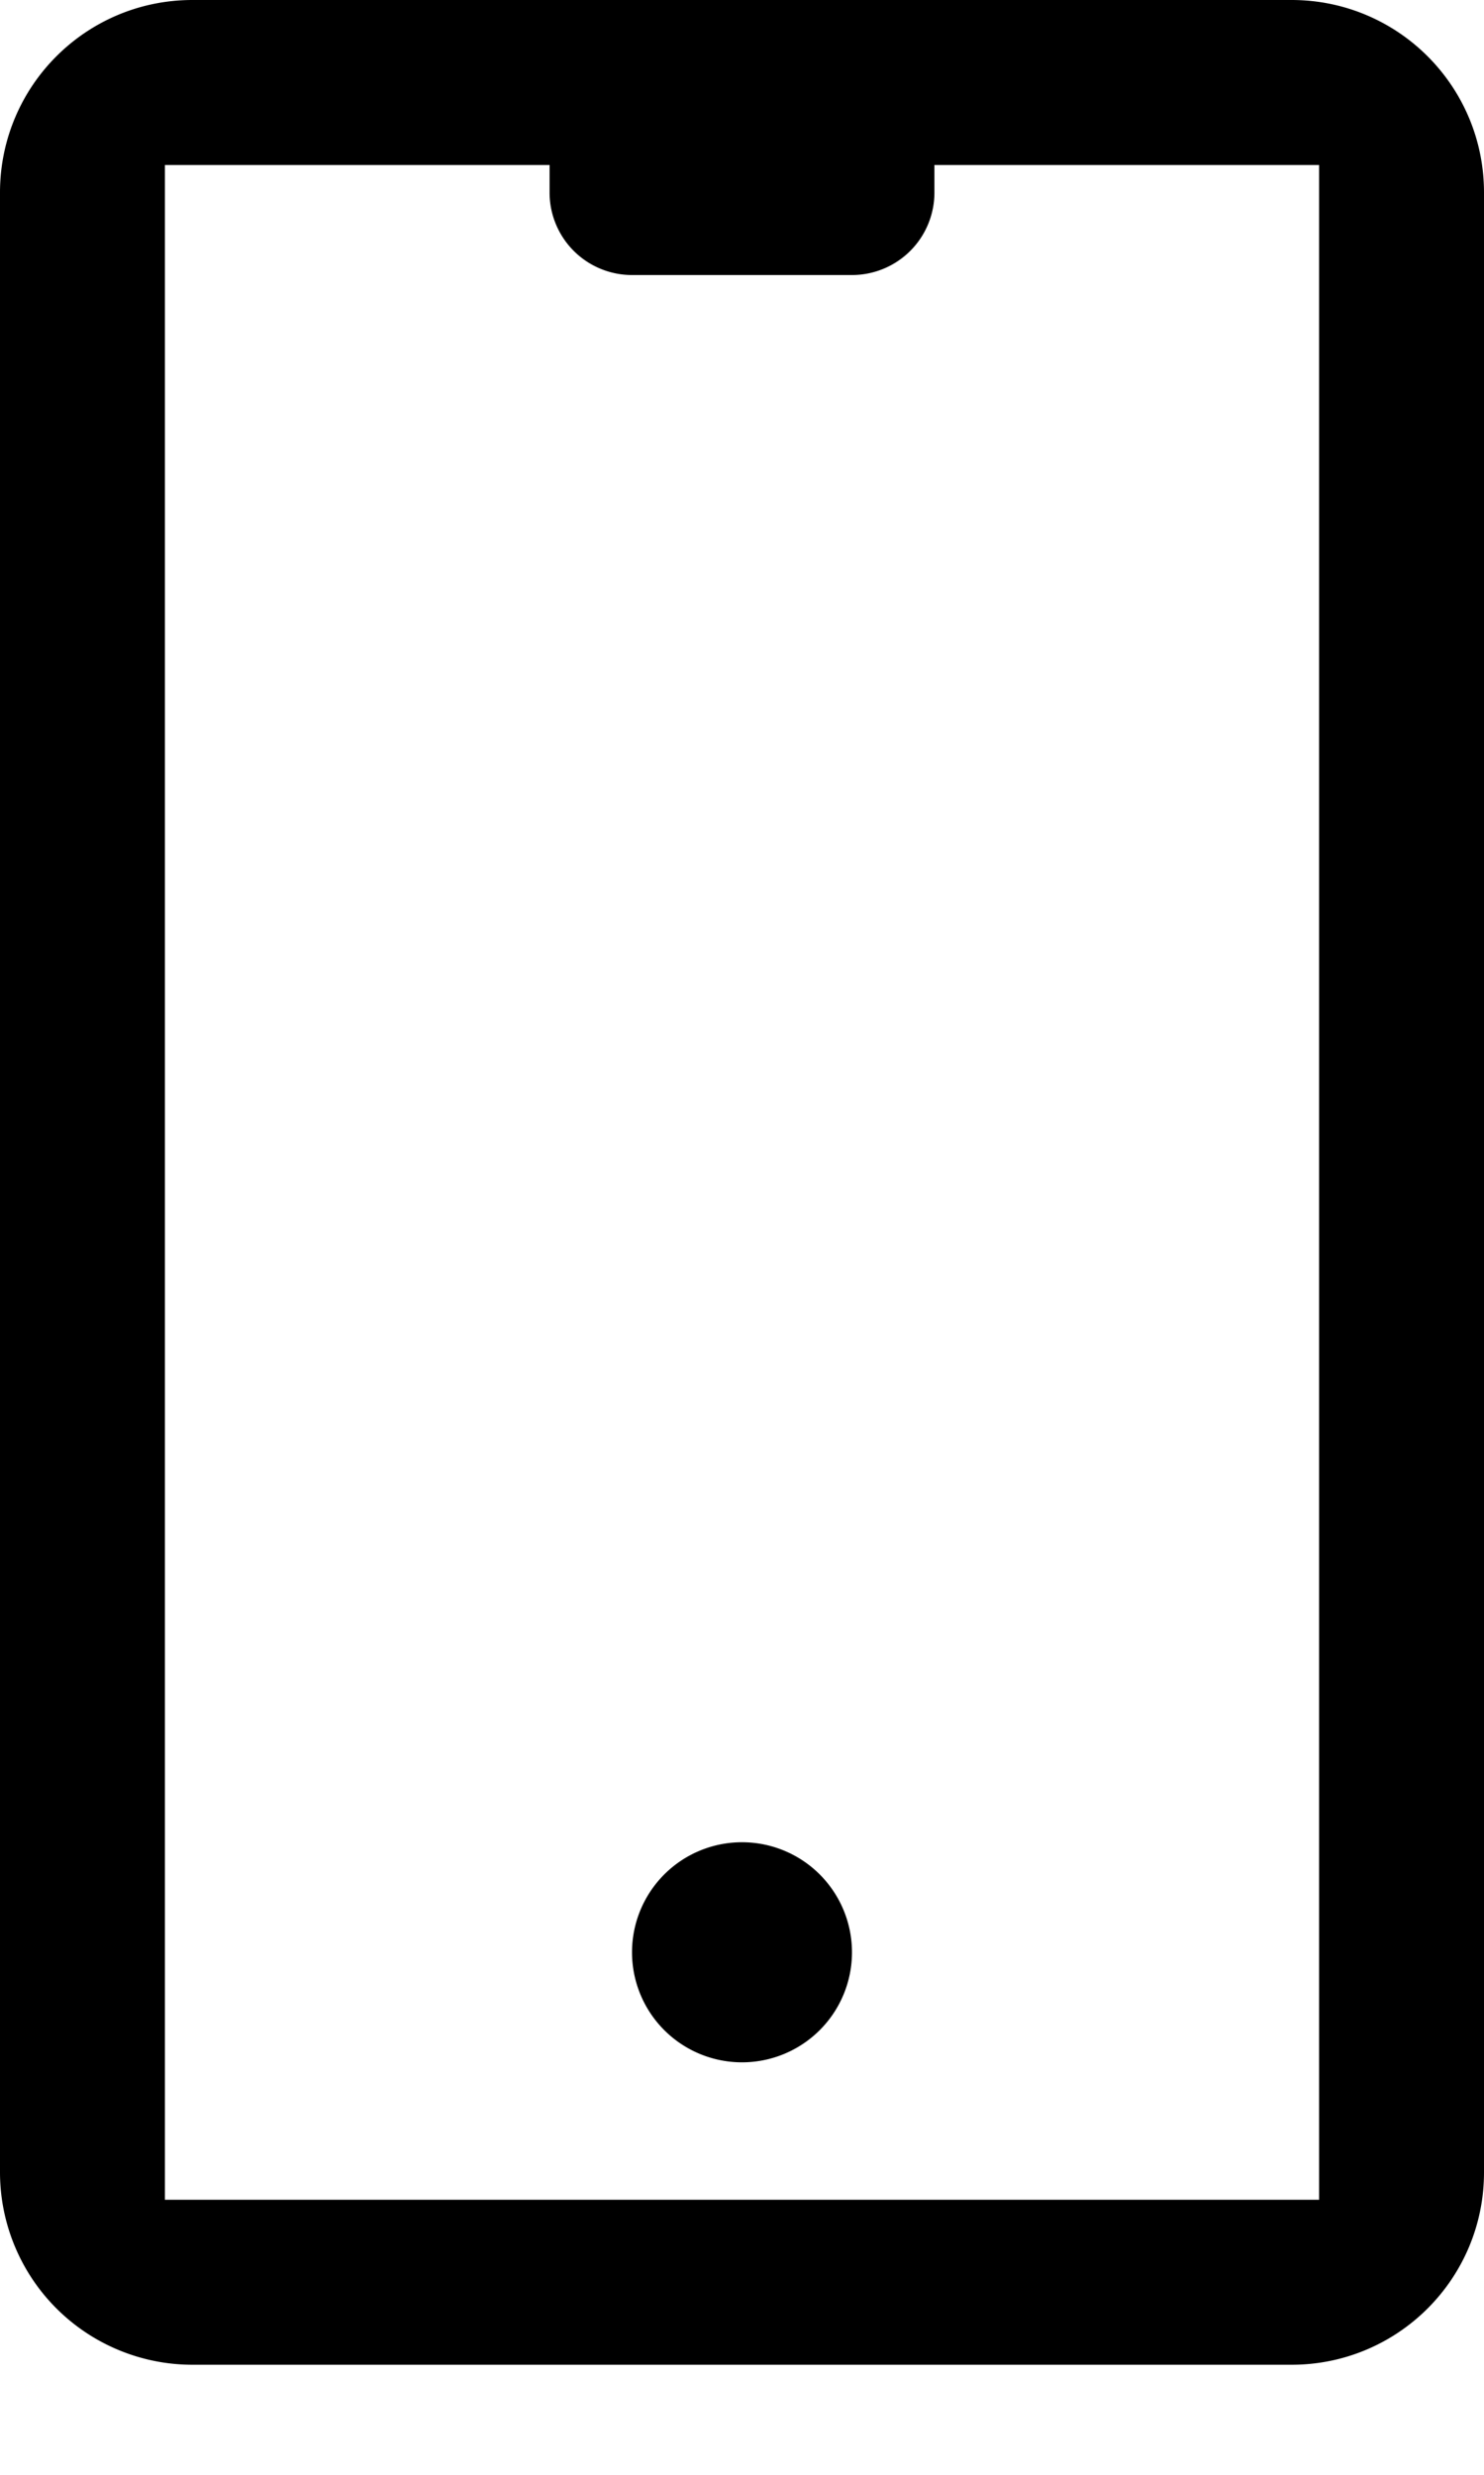 <svg fill="currentColor" xmlns="http://www.w3.org/2000/svg" viewBox="0 0 9 15"><path d="M1.167 0h6.666C8.478 0 9 .522 9 1.167v12c0 .644-.522 1.166-1.167 1.166H1.167A1.167 1.167 0 0 1 0 13.167v-12C0 .522.522 0 1.167 0zm2.166 1.167V1H1v12.333h7V1H5.667v.167a.5.5 0 0 1-.5.5H3.833a.5.5 0 0 1-.5-.5z"/><path d="M5.167 11.833a.667.667 0 1 1-1.334 0 .667.667 0 0 1 1.334 0z"/></svg>